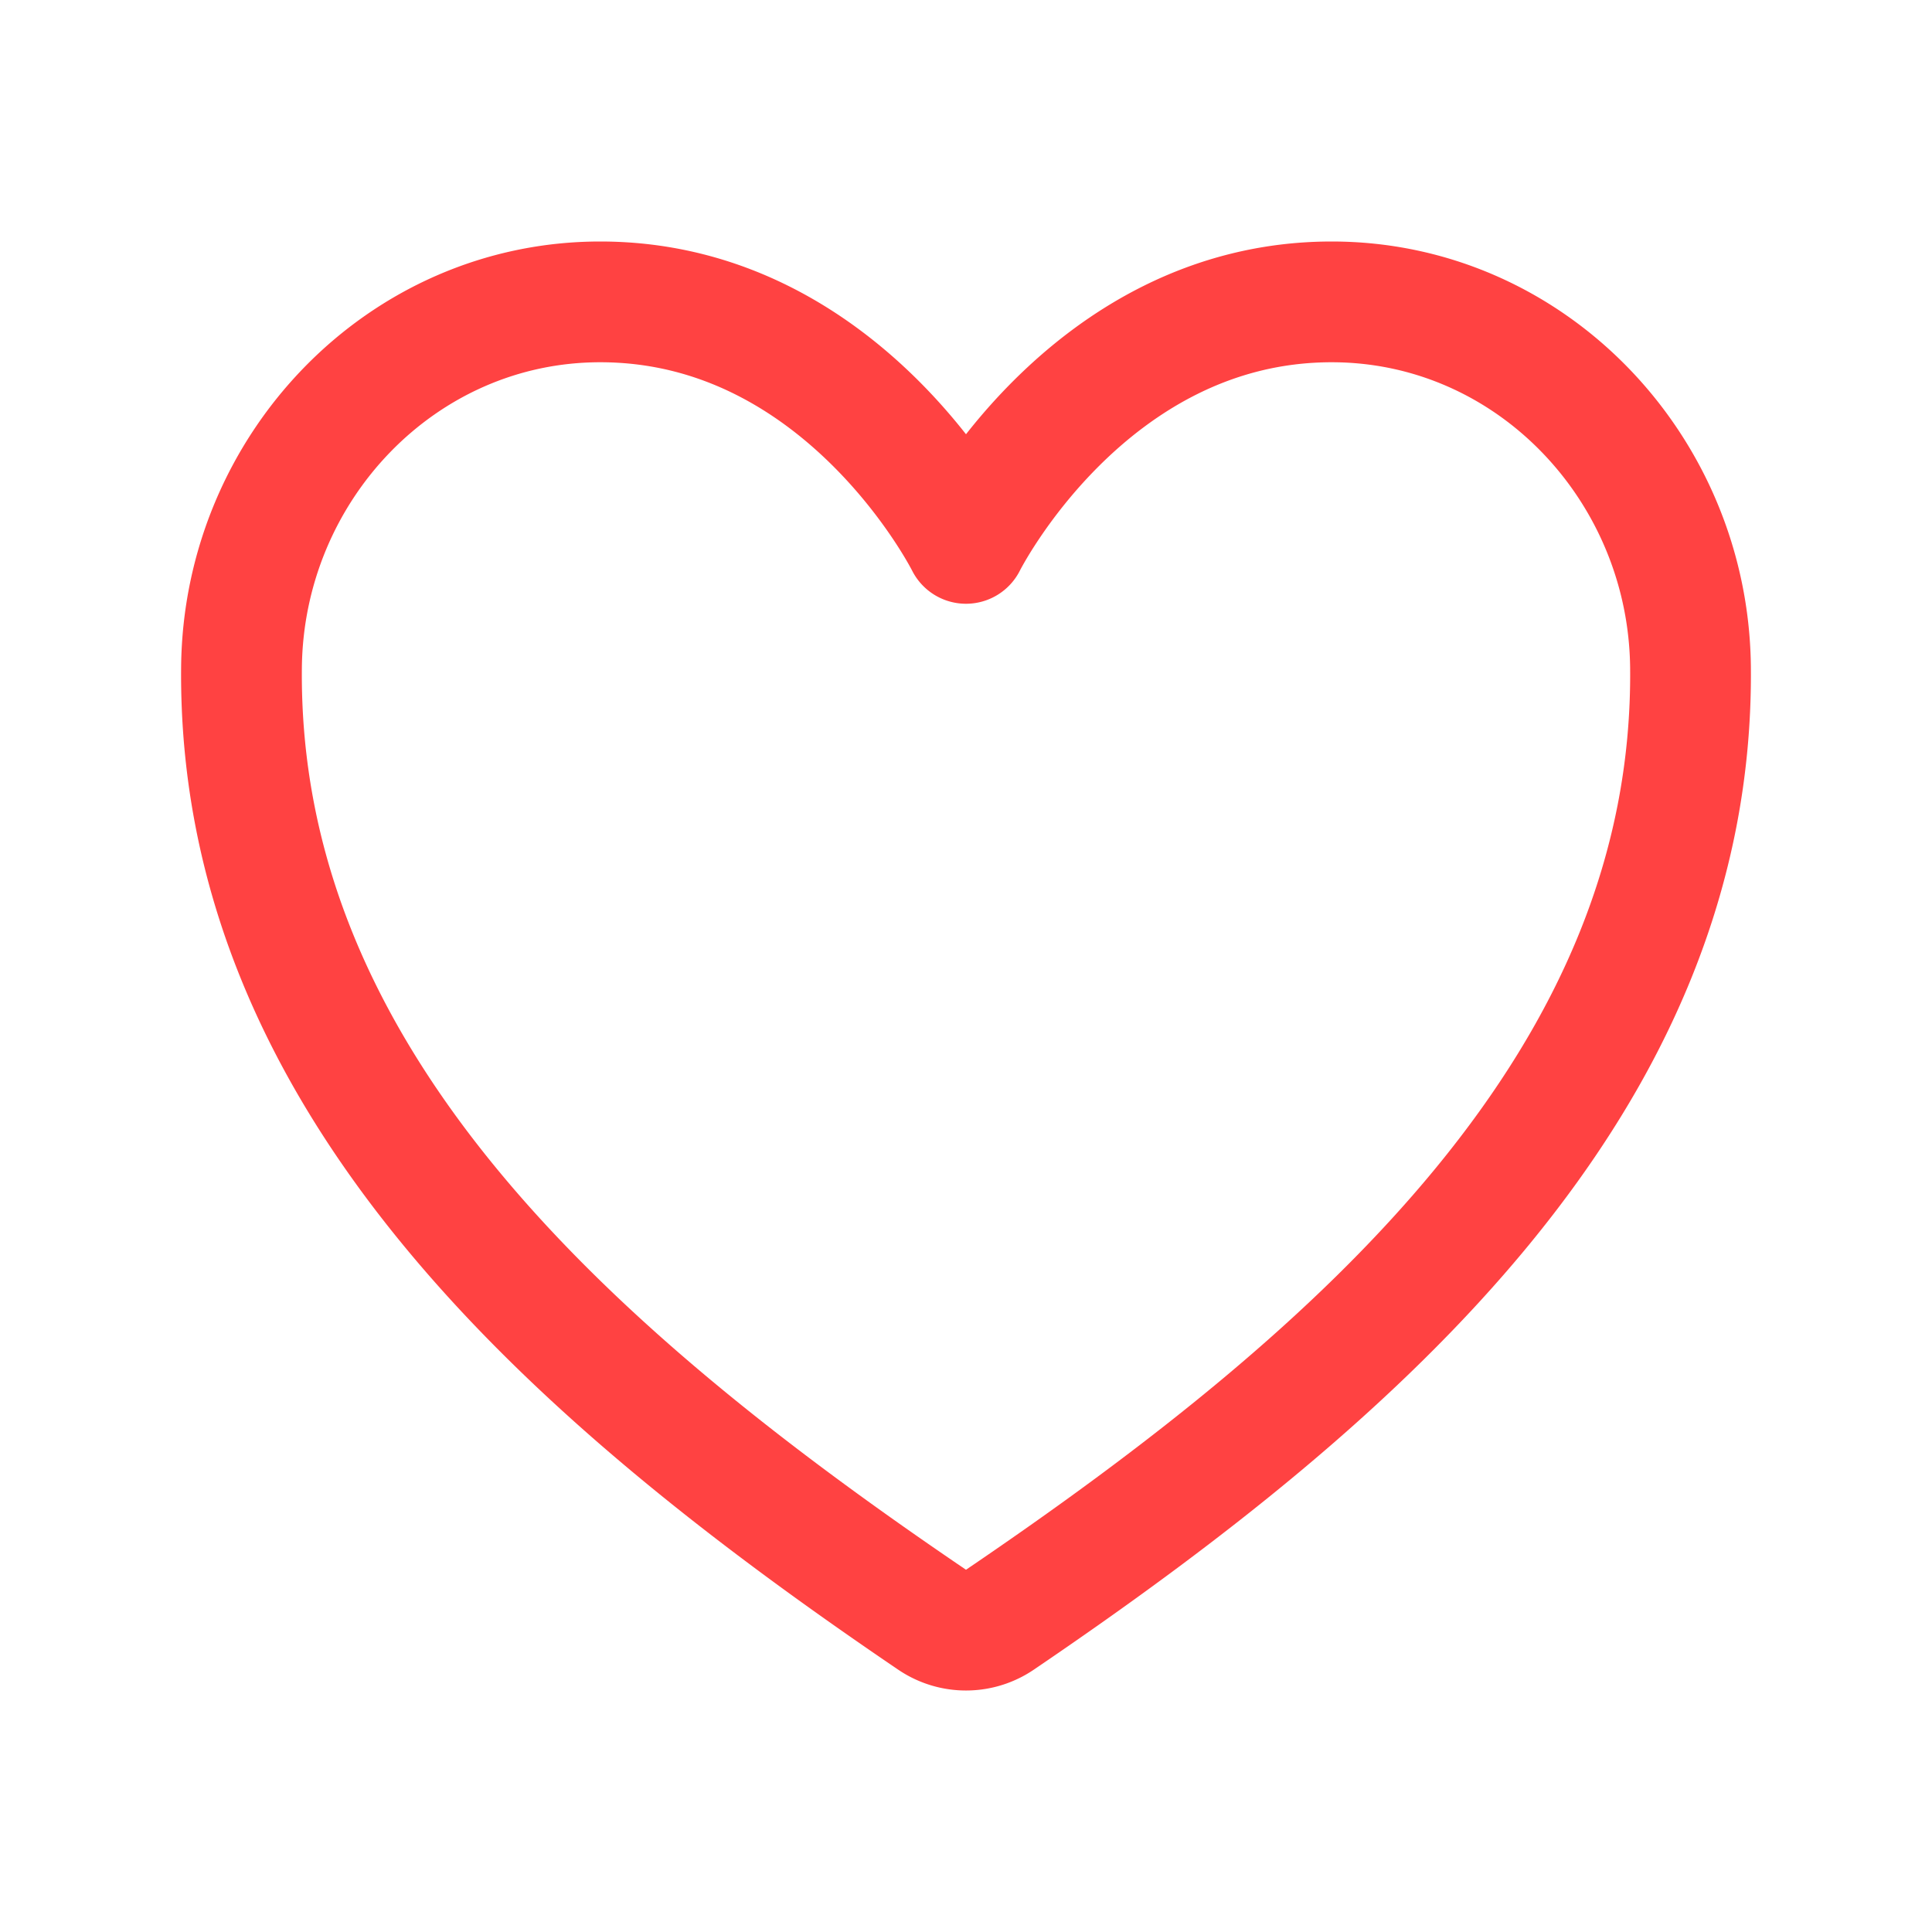 <svg xmlns="http://www.w3.org/2000/svg" class="ionicon" viewBox="0 0 512 512"><path stroke="#ff4242" d="M352.92 80C288 80 256 144 256 144s-32-64-96.92-64c-52.76 0-94.54 44.14-95.08 96.81-1.1 109.33 86.73 187.08 183 252.42a16 16 0 0018 0c96.26-65.34 184.09-143.09 183-252.42-.54-52.67-42.32-96.81-95.08-96.81z" fill="none" stroke-linecap="round" stroke-linejoin="round" stroke-width="32"/></svg>